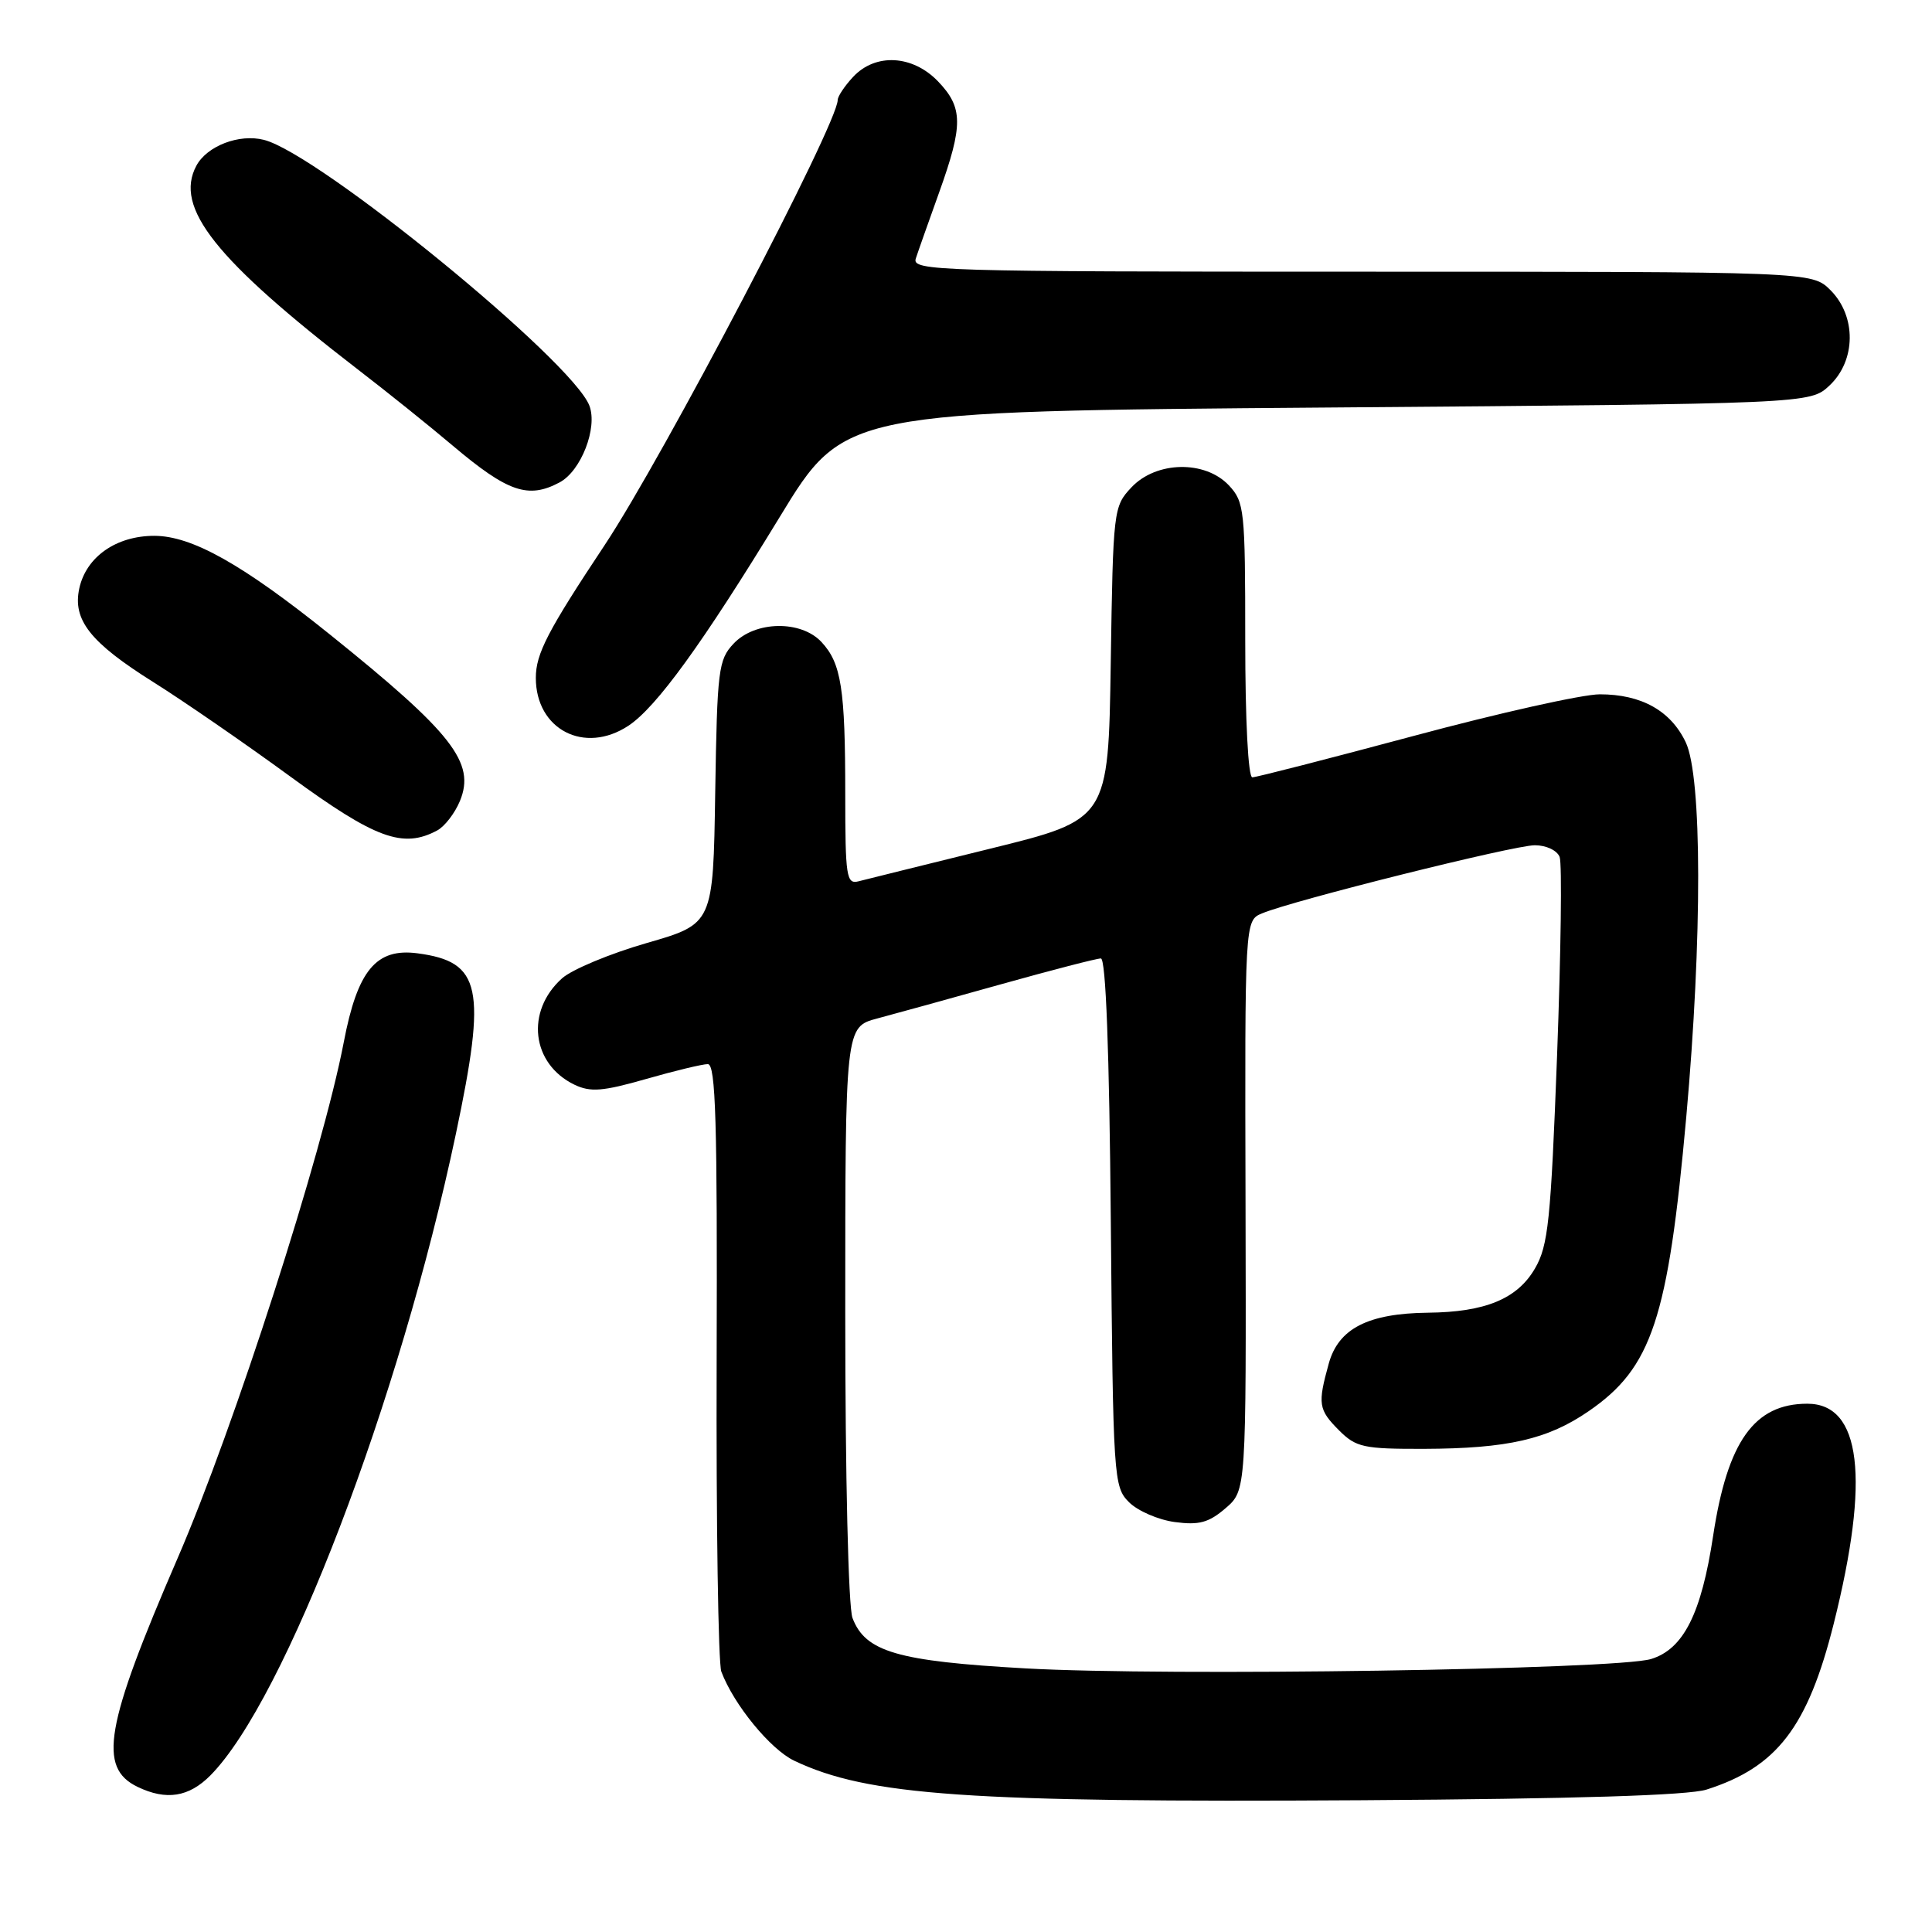 <?xml version="1.0" encoding="UTF-8" standalone="no"?>
<!DOCTYPE svg PUBLIC "-//W3C//DTD SVG 1.1//EN" "http://www.w3.org/Graphics/SVG/1.1/DTD/svg11.dtd" >
<svg xmlns="http://www.w3.org/2000/svg" xmlns:xlink="http://www.w3.org/1999/xlink" version="1.1" viewBox="0 0 256 256">
 <g >
 <path fill="currentColor"
d=" M 226.12 237.13 C 235.46 234.16 239.54 228.84 242.98 215.14 C 247.81 195.88 246.62 186.00 239.48 186.00 C 232.45 186.00 228.90 190.99 227.00 203.50 C 225.44 213.82 223.07 218.52 218.77 219.83 C 214.15 221.23 154.61 222.13 135.89 221.07 C 118.91 220.12 114.66 218.88 112.96 214.39 C 112.41 212.94 112.00 195.68 112.00 173.97 C 112.00 136.08 112.00 136.08 116.25 134.95 C 118.59 134.33 125.98 132.29 132.68 130.41 C 139.37 128.54 145.31 127.00 145.87 127.00 C 146.53 127.00 146.99 139.19 147.19 161.97 C 147.49 195.98 147.56 197.01 149.60 199.05 C 150.76 200.21 153.49 201.39 155.67 201.68 C 158.88 202.11 160.17 201.76 162.39 199.85 C 165.13 197.49 165.13 197.49 165.04 159.74 C 164.94 121.98 164.94 121.98 167.22 121.03 C 171.28 119.32 200.60 112.00 203.37 112.00 C 204.88 112.00 206.32 112.68 206.66 113.55 C 206.99 114.41 206.83 126.26 206.32 139.88 C 205.49 161.77 205.15 165.06 203.39 168.08 C 201.05 172.11 196.81 173.86 189.22 173.94 C 181.28 174.03 177.36 176.03 176.07 180.67 C 174.58 186.06 174.69 186.78 177.45 189.55 C 179.69 191.78 180.68 192.00 188.70 191.98 C 199.76 191.94 205.08 190.73 210.52 186.98 C 218.89 181.22 221.03 174.77 223.44 148.00 C 225.57 124.26 225.54 102.94 223.37 98.36 C 221.38 94.17 217.49 92.00 211.98 92.00 C 209.71 92.00 198.64 94.47 187.37 97.50 C 176.10 100.52 166.45 103.00 165.94 103.00 C 165.39 103.00 165.00 95.45 165.00 84.81 C 165.00 67.52 164.89 66.52 162.83 64.31 C 159.67 60.96 153.20 61.09 149.92 64.58 C 147.54 67.11 147.49 67.53 147.18 87.88 C 146.86 108.60 146.86 108.60 131.18 112.46 C 122.56 114.59 114.71 116.53 113.75 116.78 C 112.16 117.19 112.00 116.17 112.00 105.24 C 112.00 91.25 111.48 87.89 108.85 85.07 C 106.13 82.15 100.04 82.26 97.20 85.29 C 95.19 87.42 95.03 88.75 94.77 105.00 C 94.50 122.42 94.50 122.42 85.68 124.96 C 80.83 126.36 75.79 128.46 74.48 129.63 C 69.60 133.99 70.42 140.98 76.12 143.73 C 78.24 144.74 79.85 144.62 85.58 142.98 C 89.38 141.89 93.08 141.00 93.79 141.00 C 94.84 141.00 95.06 148.67 94.96 180.25 C 94.89 201.84 95.17 220.40 95.58 221.50 C 97.23 225.88 102.09 231.81 105.25 233.31 C 115.00 237.94 128.31 238.86 180.50 238.54 C 208.69 238.36 223.69 237.90 226.12 237.13 Z  M 27.88 235.25 C 37.78 225.24 52.93 185.67 60.41 150.23 C 64.50 130.85 63.78 127.44 55.33 126.32 C 49.84 125.59 47.37 128.57 45.55 138.10 C 42.74 152.78 31.01 189.22 23.53 206.48 C 13.92 228.70 12.95 234.22 18.23 236.77 C 22.03 238.60 25.02 238.13 27.88 235.25 Z  M 57.93 110.04 C 58.92 109.51 60.27 107.76 60.94 106.14 C 63.04 101.07 59.96 97.13 43.71 84.07 C 32.15 74.78 25.43 71.00 20.44 71.00 C 15.40 71.00 11.43 73.78 10.51 77.95 C 9.59 82.14 11.95 85.13 20.33 90.39 C 24.27 92.86 32.45 98.50 38.50 102.92 C 49.76 111.14 53.39 112.47 57.93 110.04 Z  M 83.26 96.17 C 86.98 93.71 93.07 85.31 103.32 68.50 C 111.85 54.50 111.85 54.50 175.85 54.00 C 239.84 53.50 239.84 53.50 242.42 51.08 C 245.94 47.77 246.00 41.91 242.55 38.45 C 240.09 36.00 240.09 36.00 180.43 36.00 C 124.05 36.00 120.80 35.90 121.35 34.25 C 121.66 33.29 123.06 29.35 124.44 25.50 C 127.64 16.57 127.62 14.26 124.31 10.80 C 120.93 7.27 116.00 7.01 113.04 10.19 C 111.92 11.39 111.00 12.77 111.00 13.25 C 111.00 16.40 87.92 60.48 80.12 72.23 C 72.57 83.60 71.00 86.62 71.00 89.82 C 71.00 96.67 77.44 100.00 83.26 96.17 Z  M 74.15 63.92 C 77.00 62.40 79.21 56.69 78.10 53.76 C 75.84 47.82 42.20 20.34 34.96 18.53 C 31.69 17.70 27.42 19.34 26.02 21.96 C 23.05 27.51 28.51 34.38 47.50 49.02 C 51.35 51.98 56.98 56.50 60.00 59.06 C 67.29 65.21 69.99 66.14 74.15 63.92 Z "/>
</g>
</svg>
